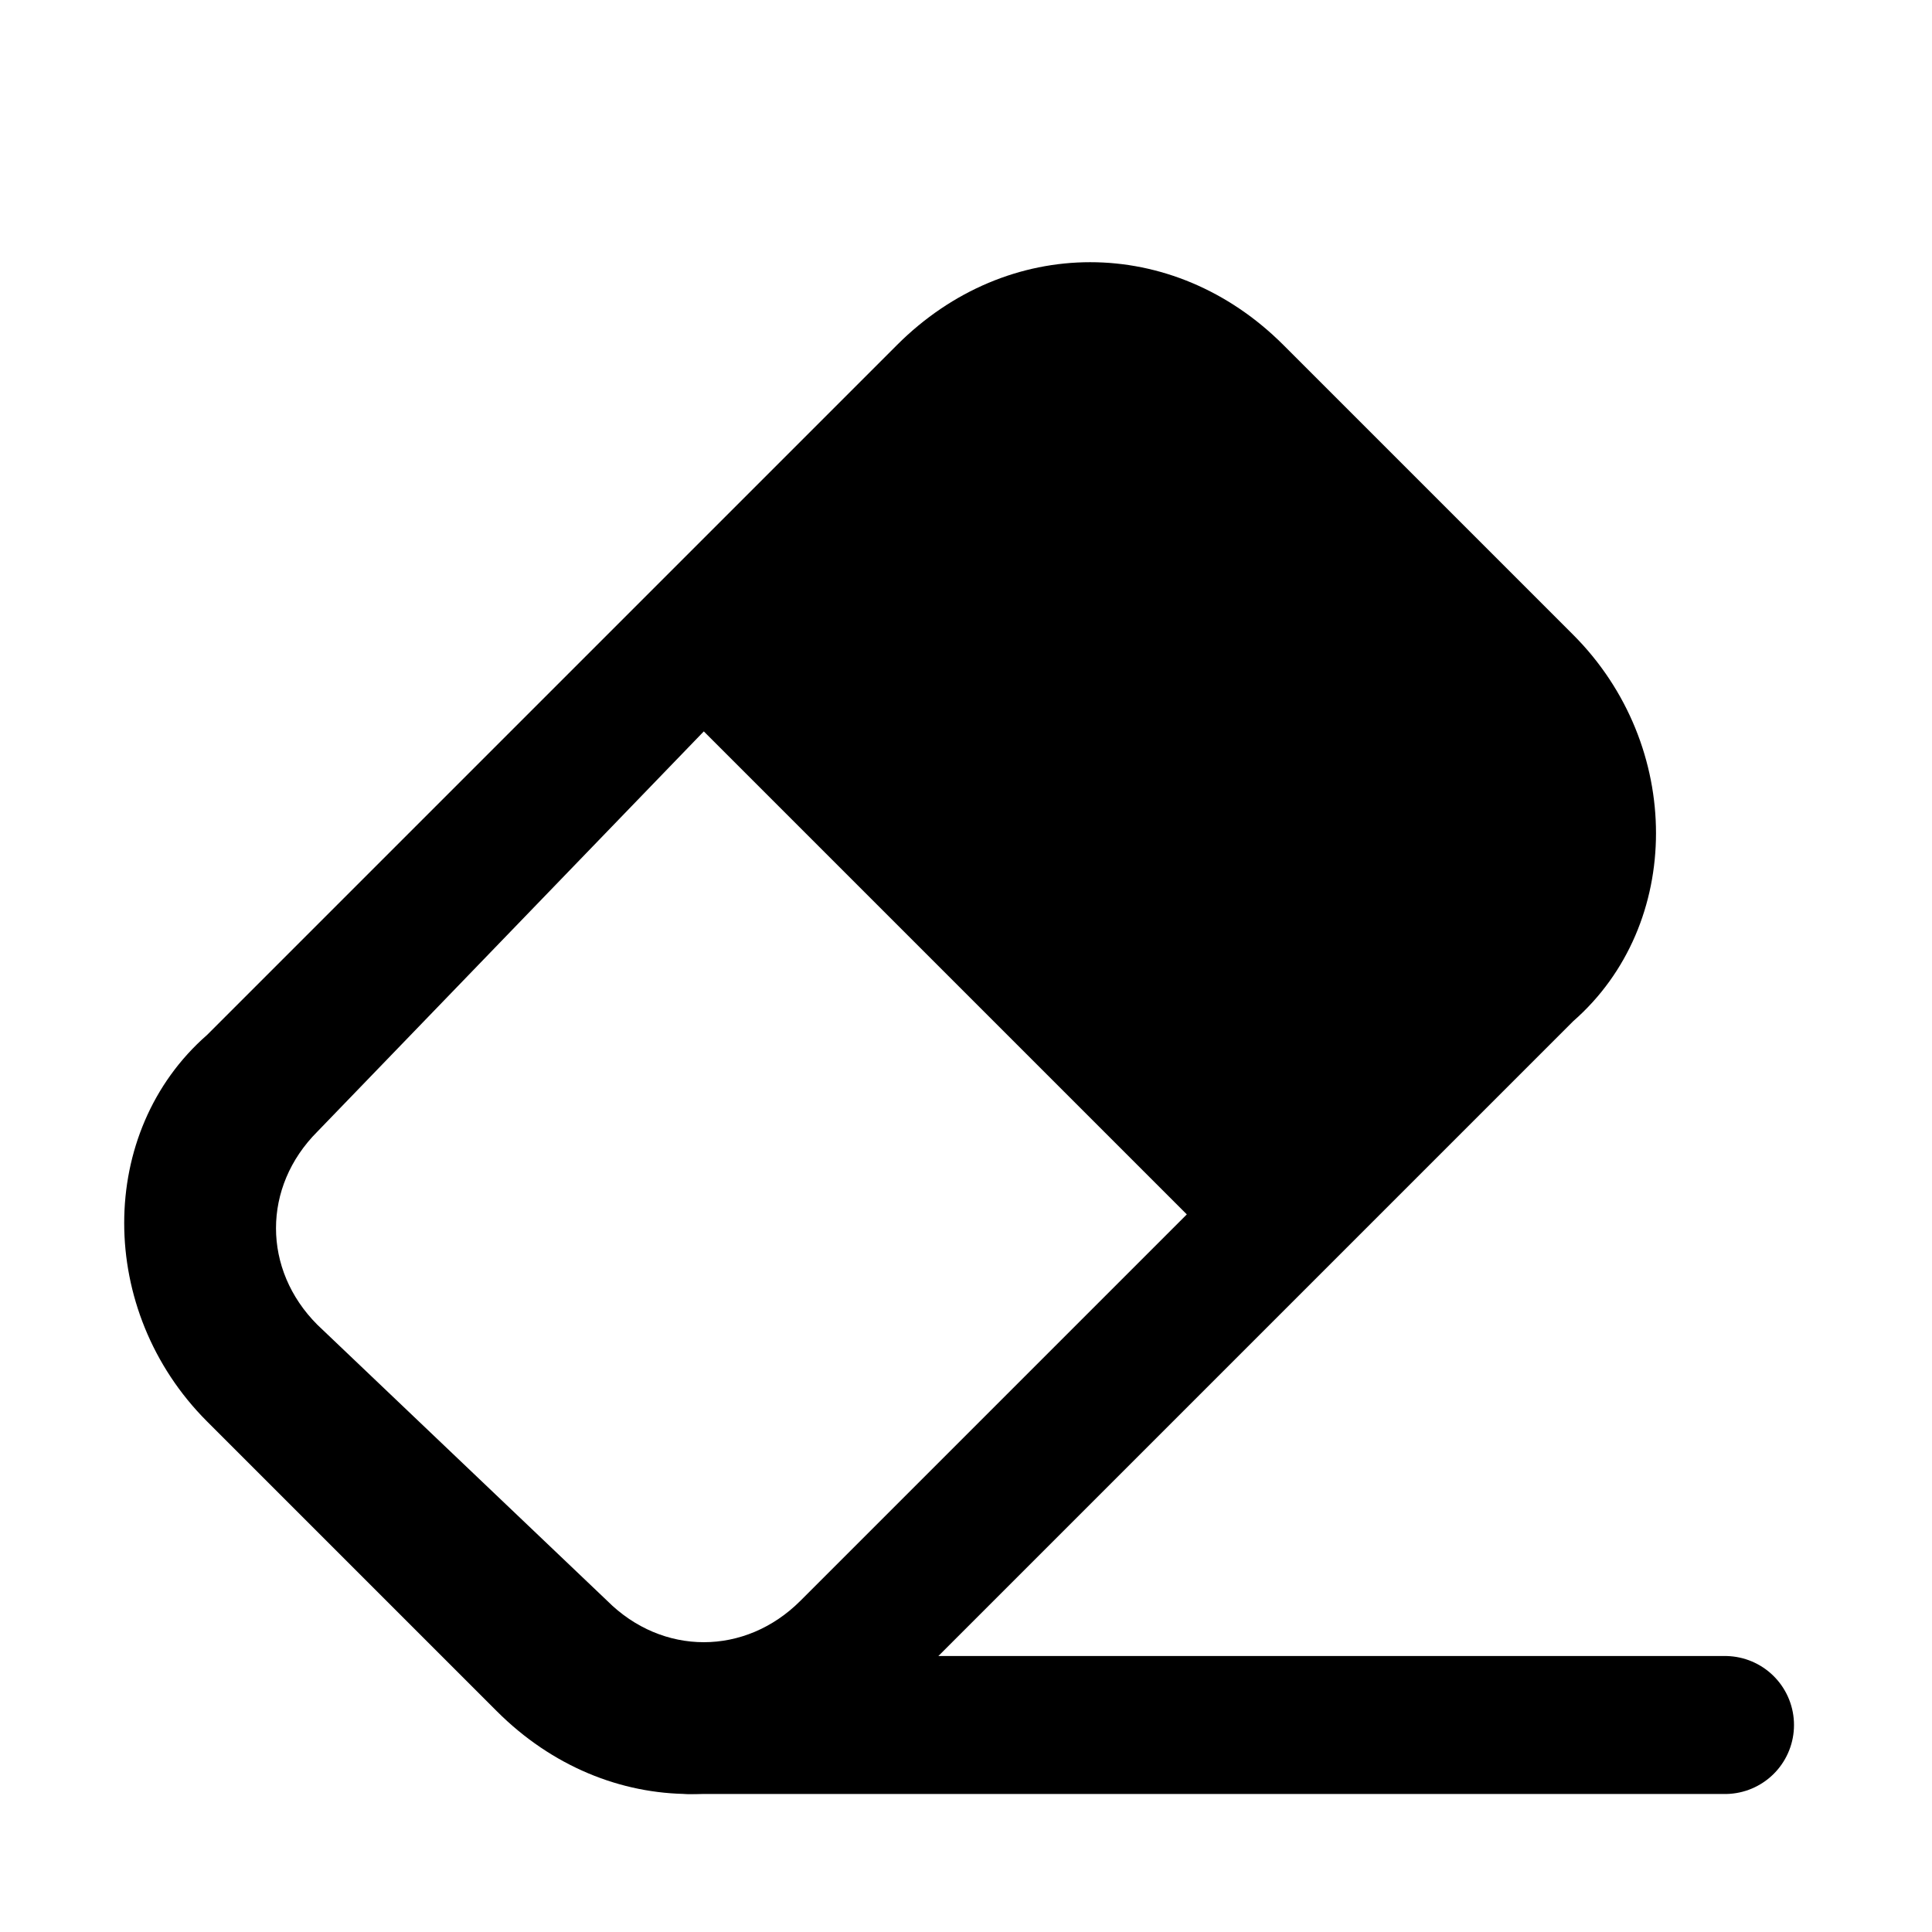 <svg xmlns="http://www.w3.org/2000/svg" width="14" height="14" focusable="false" viewBox="0 0 14 14">
  <path fill="currentColor" fill-rule="evenodd" d="M5.1 5.3l3.5 3.5-2.8 2.8c-.4.4-1 .4-1.4 0l-2.1-2c-.4-.4-.4-1 0-1.4l2.8-2.9zm4.2-2.8l2.1 2.1c.8.8.8 2.1 0 2.8l-5 5c-.8.8-2 .8-2.8 0l-2.1-2.1c-.8-.8-.8-2.1 0-2.8l5-5c.8-.8 2-.8 2.8 0z"/>
  <path stroke="currentColor" stroke-linecap="round" d="M5 12.5h7.5"/>
</svg>
